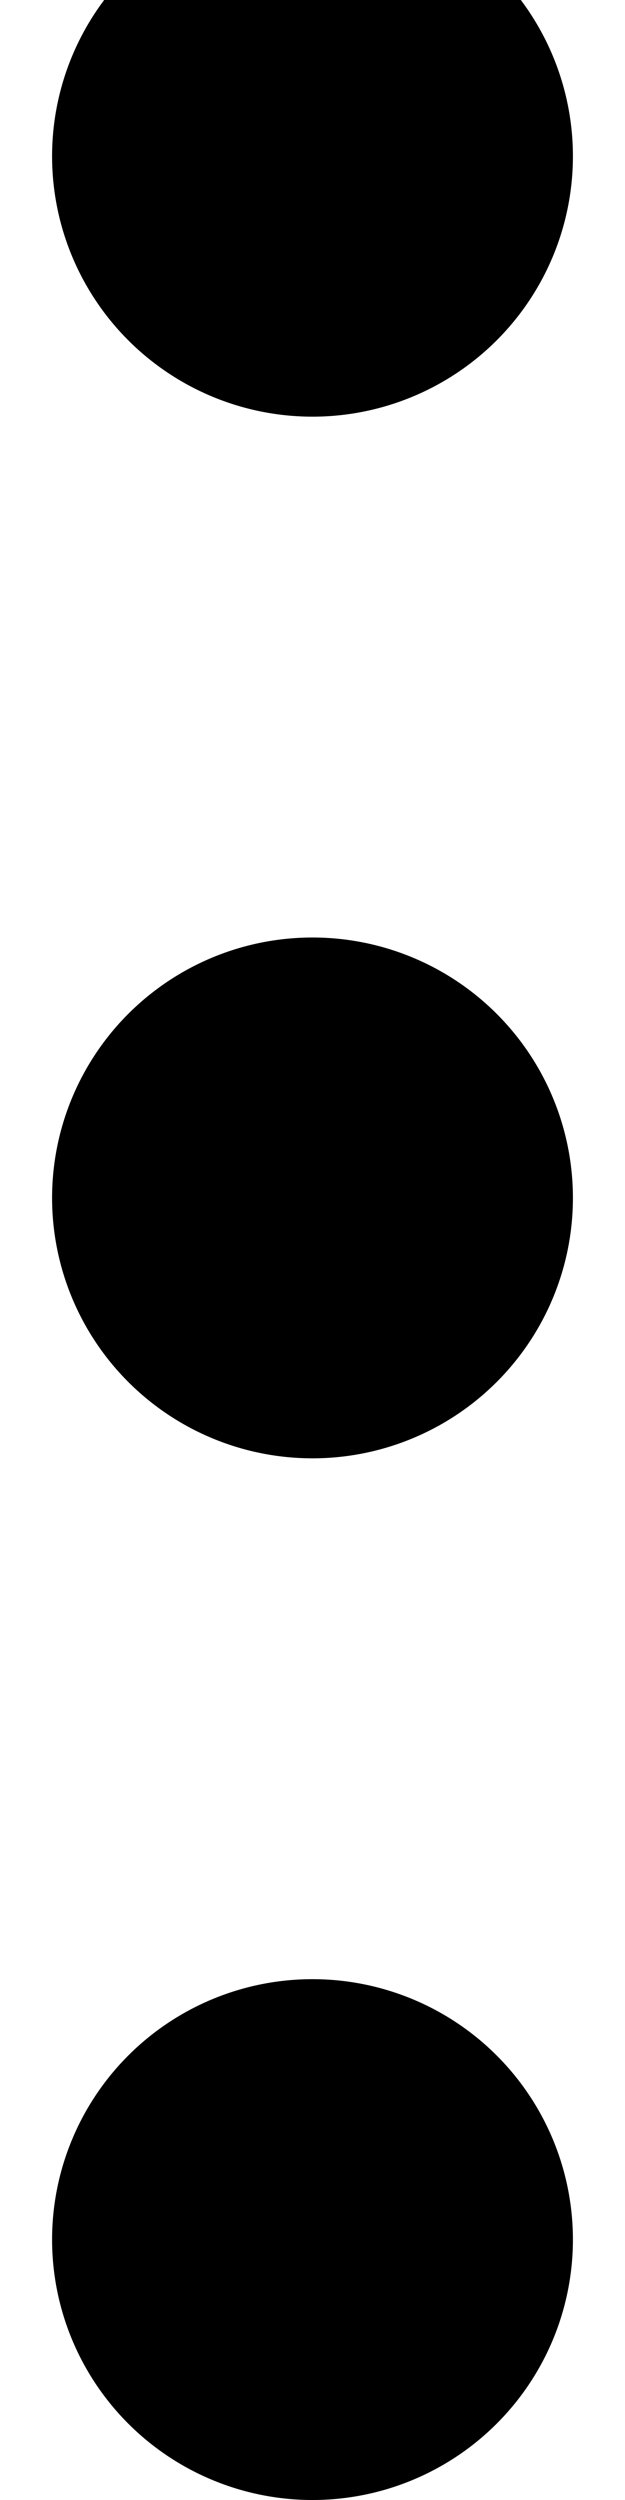 <svg width="300" height="1200" viewBox="0 0 300 1200" xmlns="http://www.w3.org/2000/svg"><path d="M150 950a125 125 0 110 250 125 125 0 010-250zm0-500a125 125 0 110 250 125 125 0 010-250zm0-500a125 125 0 110 250 125 125 0 010-250z" fill-rule="evenodd"/></svg>